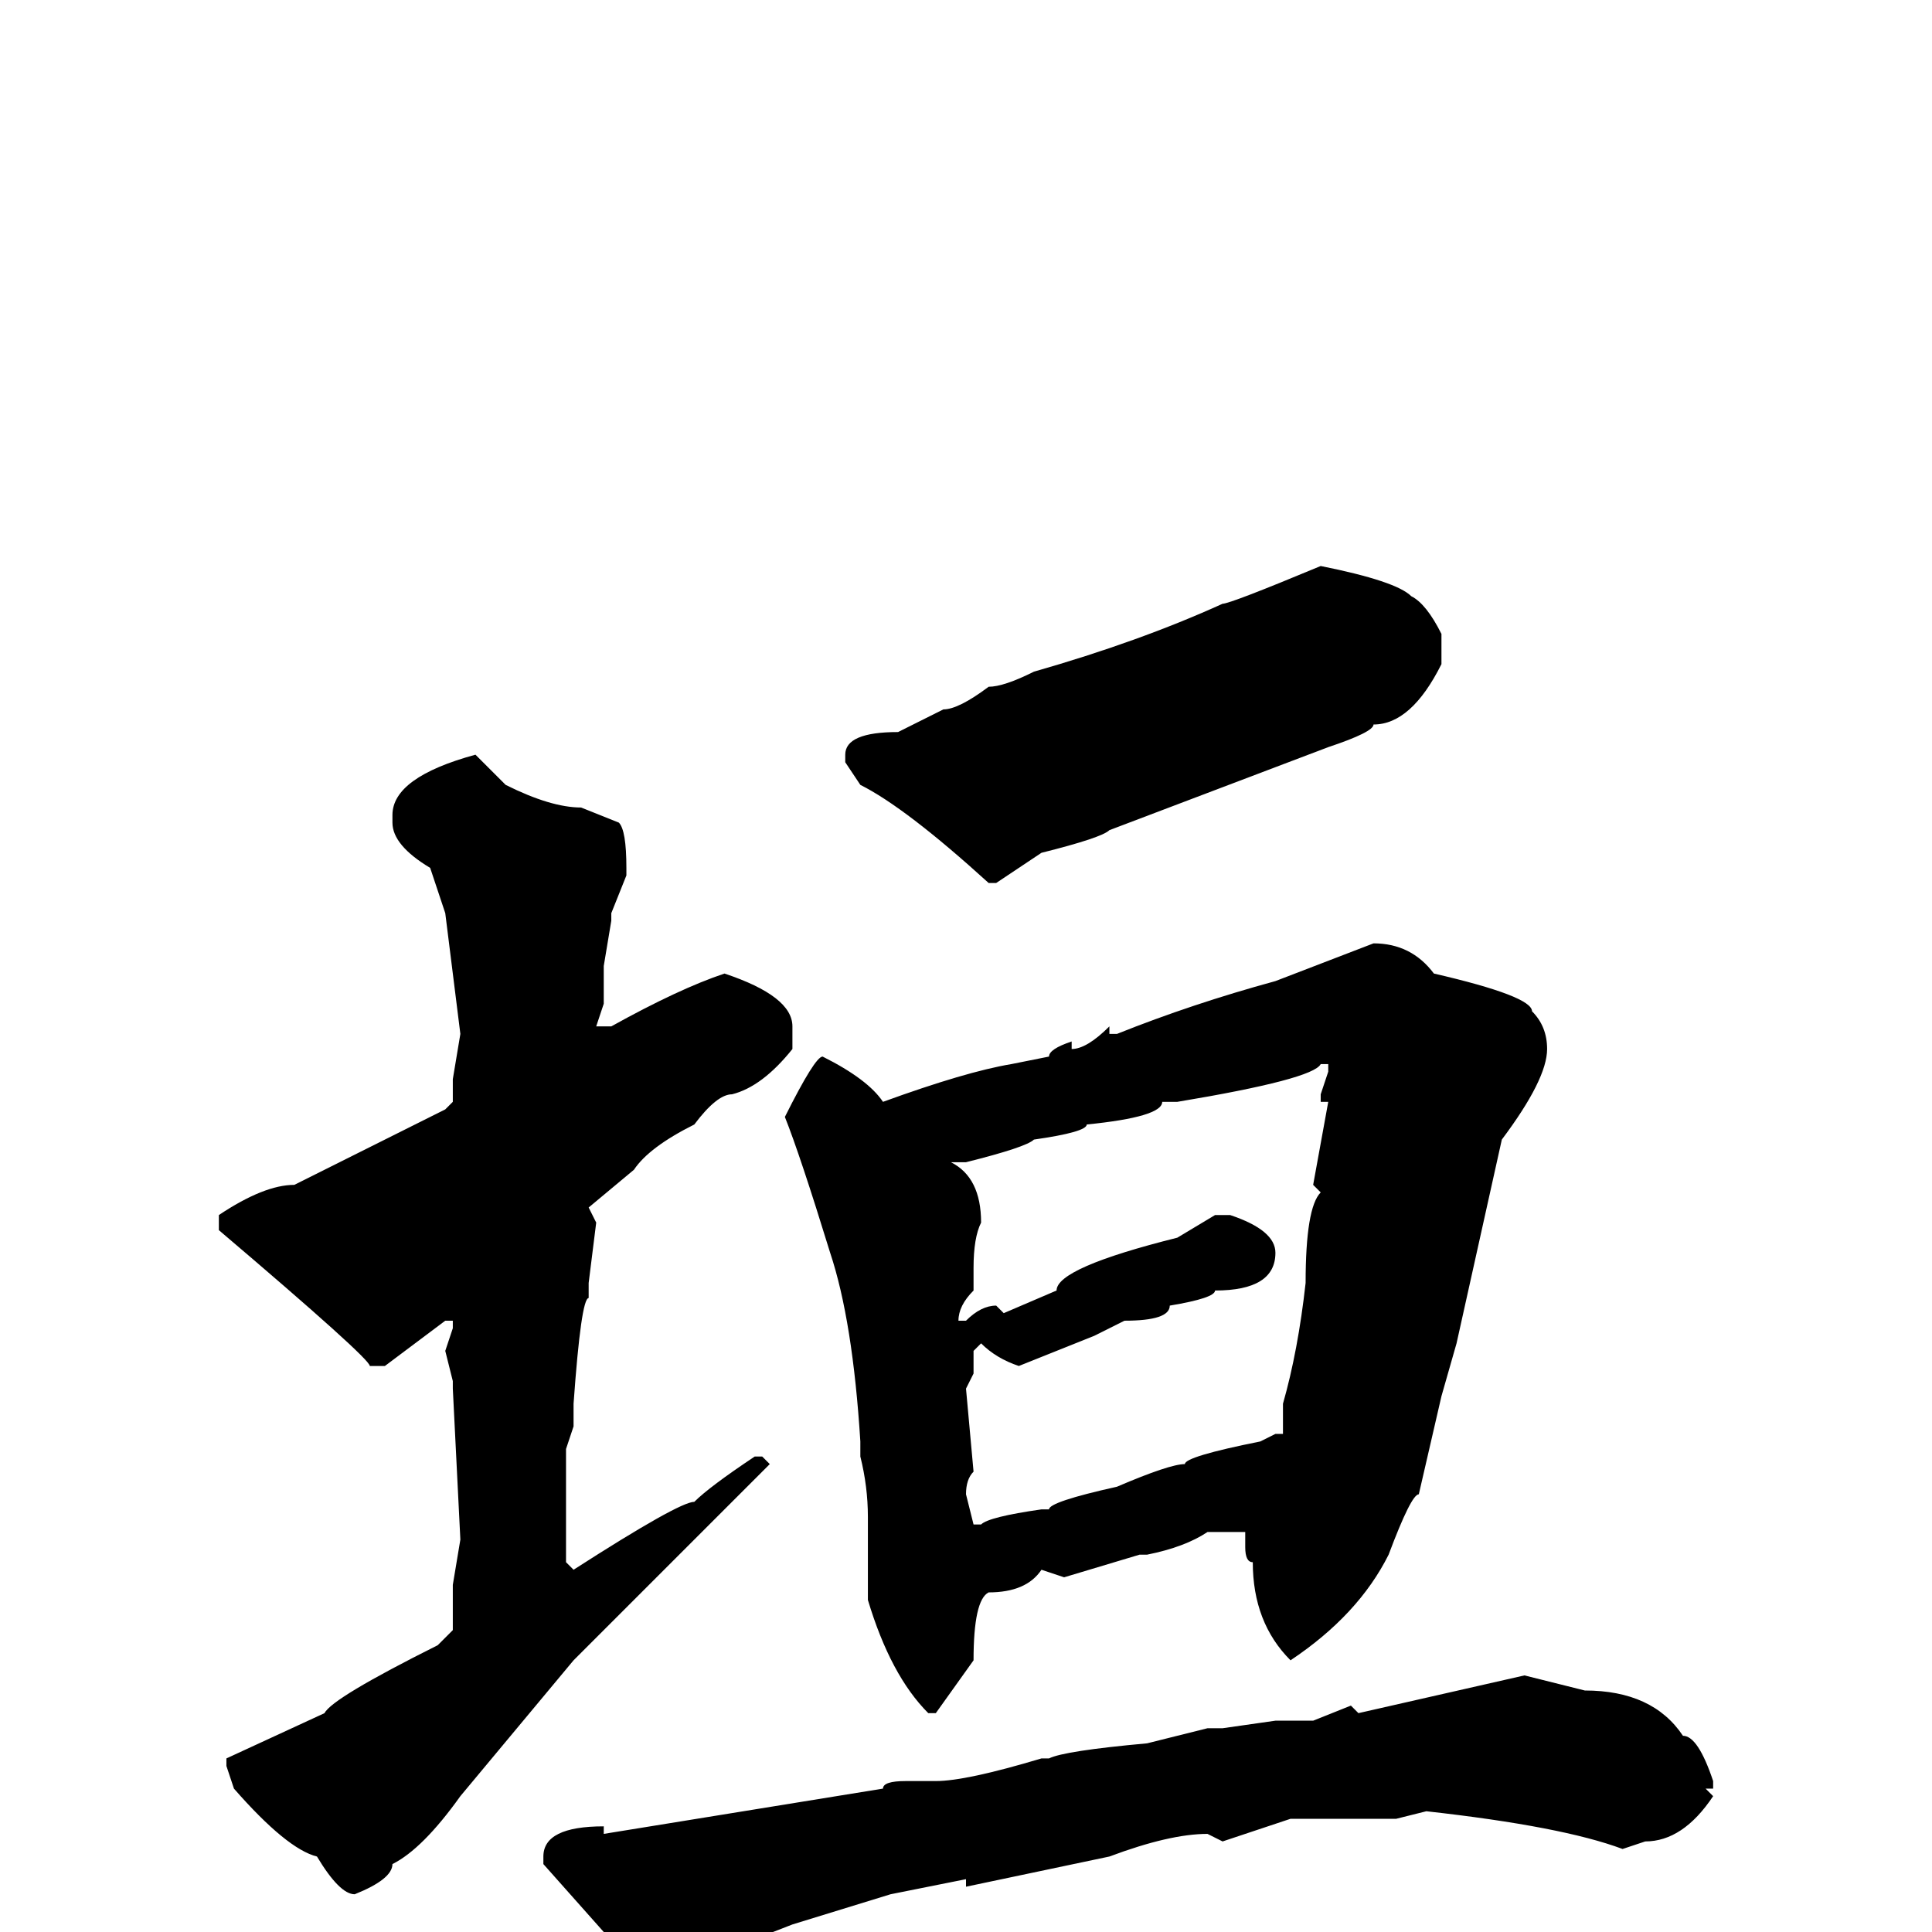<svg xmlns="http://www.w3.org/2000/svg" viewBox="0 -256 256 256">
	<path fill="#000000" d="M175 -181Q185 -179 187 -177Q189 -176 191 -172V-168Q187 -160 182 -160Q182 -159 176 -157L147 -146Q146 -145 138 -143L132 -139H131Q120 -149 114 -152L112 -155V-156Q112 -159 119 -159L125 -162Q127 -162 131 -165Q133 -165 137 -167Q151 -171 162 -176Q163 -176 175 -181ZM63 -156L67 -152Q73 -149 77 -149L82 -147Q83 -146 83 -141V-140L81 -135V-134L80 -128V-123L79 -120H80H81Q90 -125 96 -127Q105 -124 105 -120V-117Q101 -112 97 -111Q95 -111 92 -107Q86 -104 84 -101L78 -96L79 -94L78 -86V-84Q77 -84 76 -70V-67L75 -64V-63V-58V-49L76 -48Q90 -57 92 -57Q94 -59 100 -63H101L102 -62Q101 -61 76 -36L61 -18Q56 -11 52 -9Q52 -7 47 -5Q45 -5 42 -10Q38 -11 31 -19L30 -22V-23L43 -29Q44 -31 58 -38L60 -40V-45V-46L61 -52L60 -72V-73L59 -77L60 -80V-81H59L51 -75H49Q49 -76 29 -93V-95Q35 -99 39 -99L59 -109L60 -110V-113L61 -119L59 -135L57 -141Q52 -144 52 -147V-148Q52 -153 63 -156ZM182 -131Q187 -131 190 -127Q203 -124 203 -122Q205 -120 205 -117Q205 -113 199 -105L193 -78L191 -71L188 -58Q187 -58 184 -50Q180 -42 171 -36Q166 -41 166 -49Q165 -49 165 -51V-53H164H162H160Q157 -51 152 -50H151L141 -47L138 -48Q136 -45 131 -45Q129 -44 129 -36L124 -29H123Q118 -34 115 -44V-55Q115 -59 114 -63V-65Q113 -81 110 -90Q106 -103 104 -108Q108 -116 109 -116Q115 -113 117 -110Q128 -114 134 -115L139 -116Q139 -117 142 -118V-117Q144 -117 147 -120V-119H148Q158 -123 169 -126ZM128 -102H126Q130 -100 130 -94Q129 -92 129 -88V-85Q127 -83 127 -81H128Q130 -83 132 -83L133 -82L140 -85Q140 -88 156 -92L161 -95H163Q169 -93 169 -90Q169 -85 161 -85Q161 -84 155 -83Q155 -81 149 -81L145 -79L135 -75Q132 -76 130 -78L129 -77V-74L128 -72L129 -61Q128 -60 128 -58L129 -54H130Q131 -55 138 -56H139Q139 -57 148 -59Q155 -62 157 -62Q157 -63 167 -65L169 -66H170V-70Q172 -77 173 -86Q173 -96 175 -98L174 -99L176 -110H175V-111L176 -114V-115H175Q174 -113 156 -110H154Q154 -108 144 -107Q144 -106 137 -105Q136 -104 128 -102ZM202 -34L210 -32Q219 -32 223 -26Q225 -26 227 -20V-19H226L227 -18Q223 -12 218 -12L215 -11Q207 -14 189 -16L185 -15H180H179H174H171L162 -12L160 -13Q155 -13 147 -10L128 -6V-7L118 -5L105 -1Q95 3 91 3L87 5H85Q84 5 80 0L72 -9V-10Q72 -14 80 -14V-13L117 -19Q117 -20 120 -20H124Q128 -20 138 -23H139Q141 -24 152 -25L160 -27H162L169 -28H174L179 -30L180 -29Z"/>
</svg>